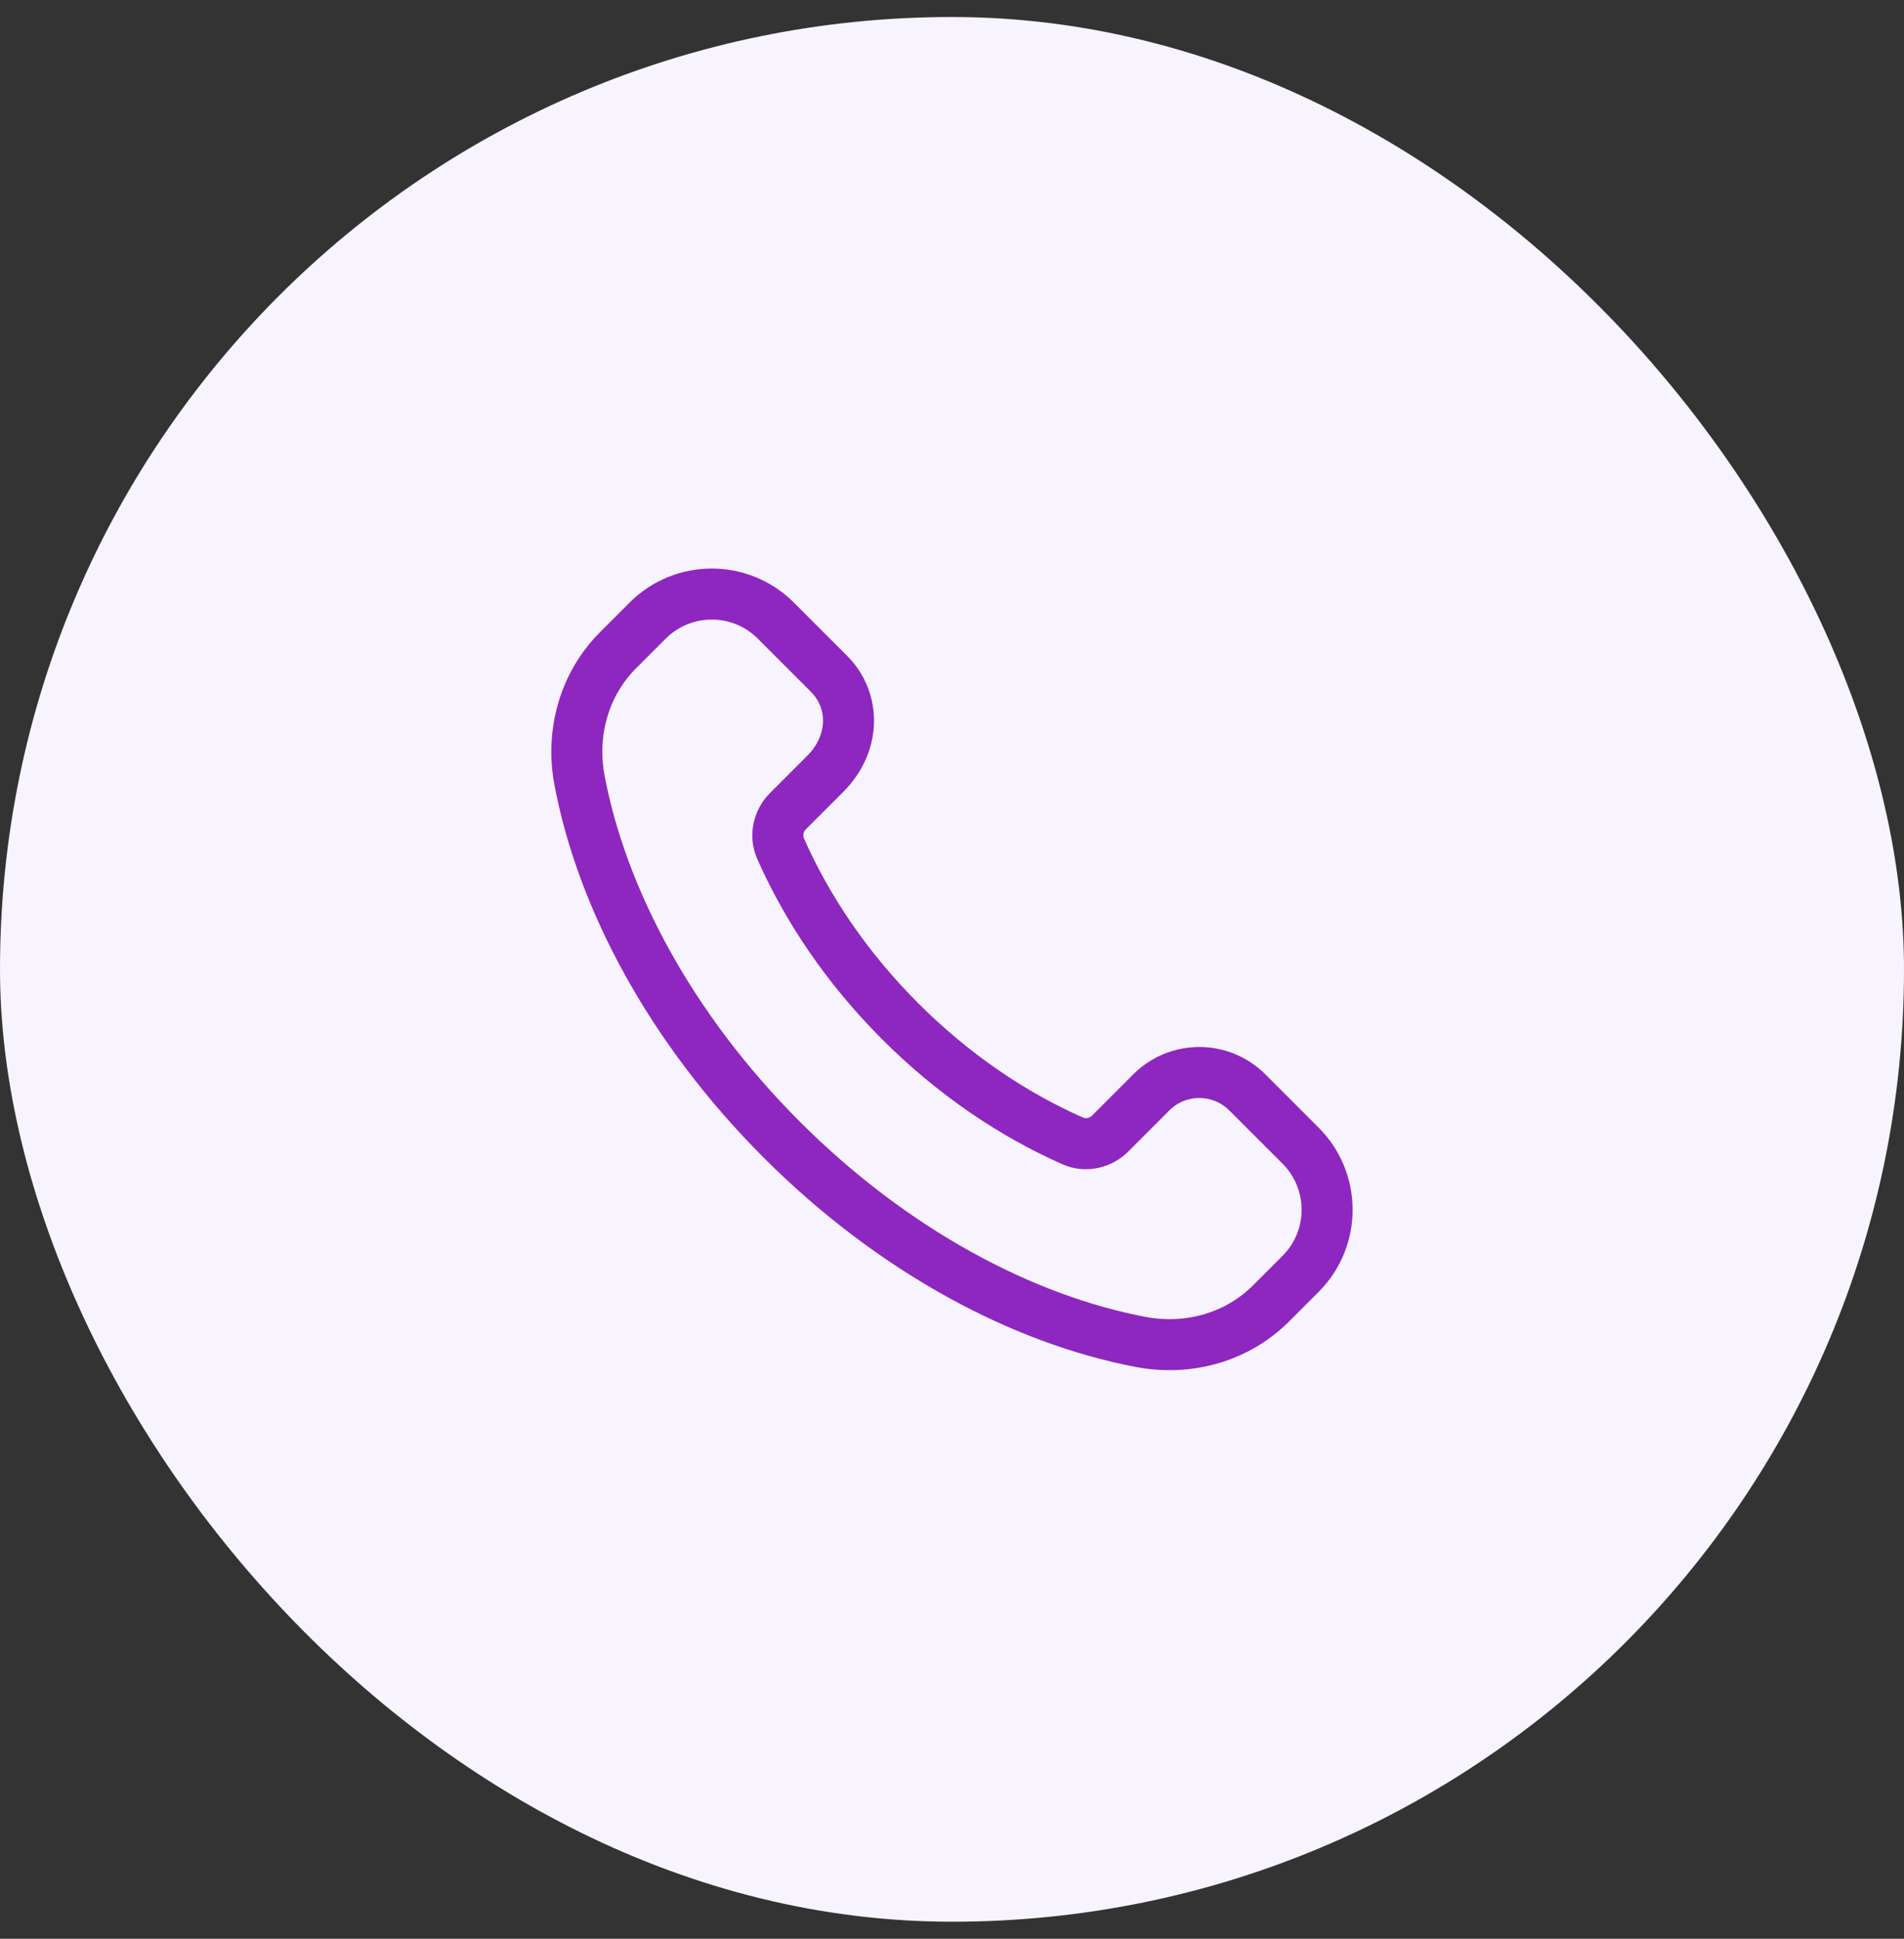 <svg width="56" height="57" viewBox="0 0 56 57" fill="none" xmlns="http://www.w3.org/2000/svg">
<rect x="0" y="0" width="56" height="57" fill="#333333" stroke="none"/>
<rect y="0.5" width="56" height="56" rx="28" fill="#F7F4FF"/>
<path fill-rule="evenodd" clip-rule="evenodd" d="M26.475 30.025C24.915 28.465 23.739 26.719 22.957 24.947C22.792 24.572 22.889 24.133 23.179 23.844L24.271 22.753C25.165 21.859 25.165 20.593 24.384 19.812L22.819 18.247C21.777 17.205 20.089 17.205 19.048 18.247L18.179 19.116C17.191 20.104 16.779 21.529 17.045 22.943C17.704 26.427 19.728 30.241 22.993 33.507C26.259 36.772 30.073 38.796 33.557 39.455C34.971 39.721 36.396 39.309 37.384 38.321L38.252 37.453C39.293 36.412 39.293 34.724 38.252 33.683L36.688 32.119C35.907 31.337 34.64 31.337 33.86 32.119L32.656 33.324C32.367 33.613 31.928 33.711 31.553 33.545C29.781 32.763 28.035 31.585 26.475 30.025Z" stroke="#8E26C0" stroke-width="1.5" stroke-linecap="round" stroke-linejoin="round"/>
</svg>

